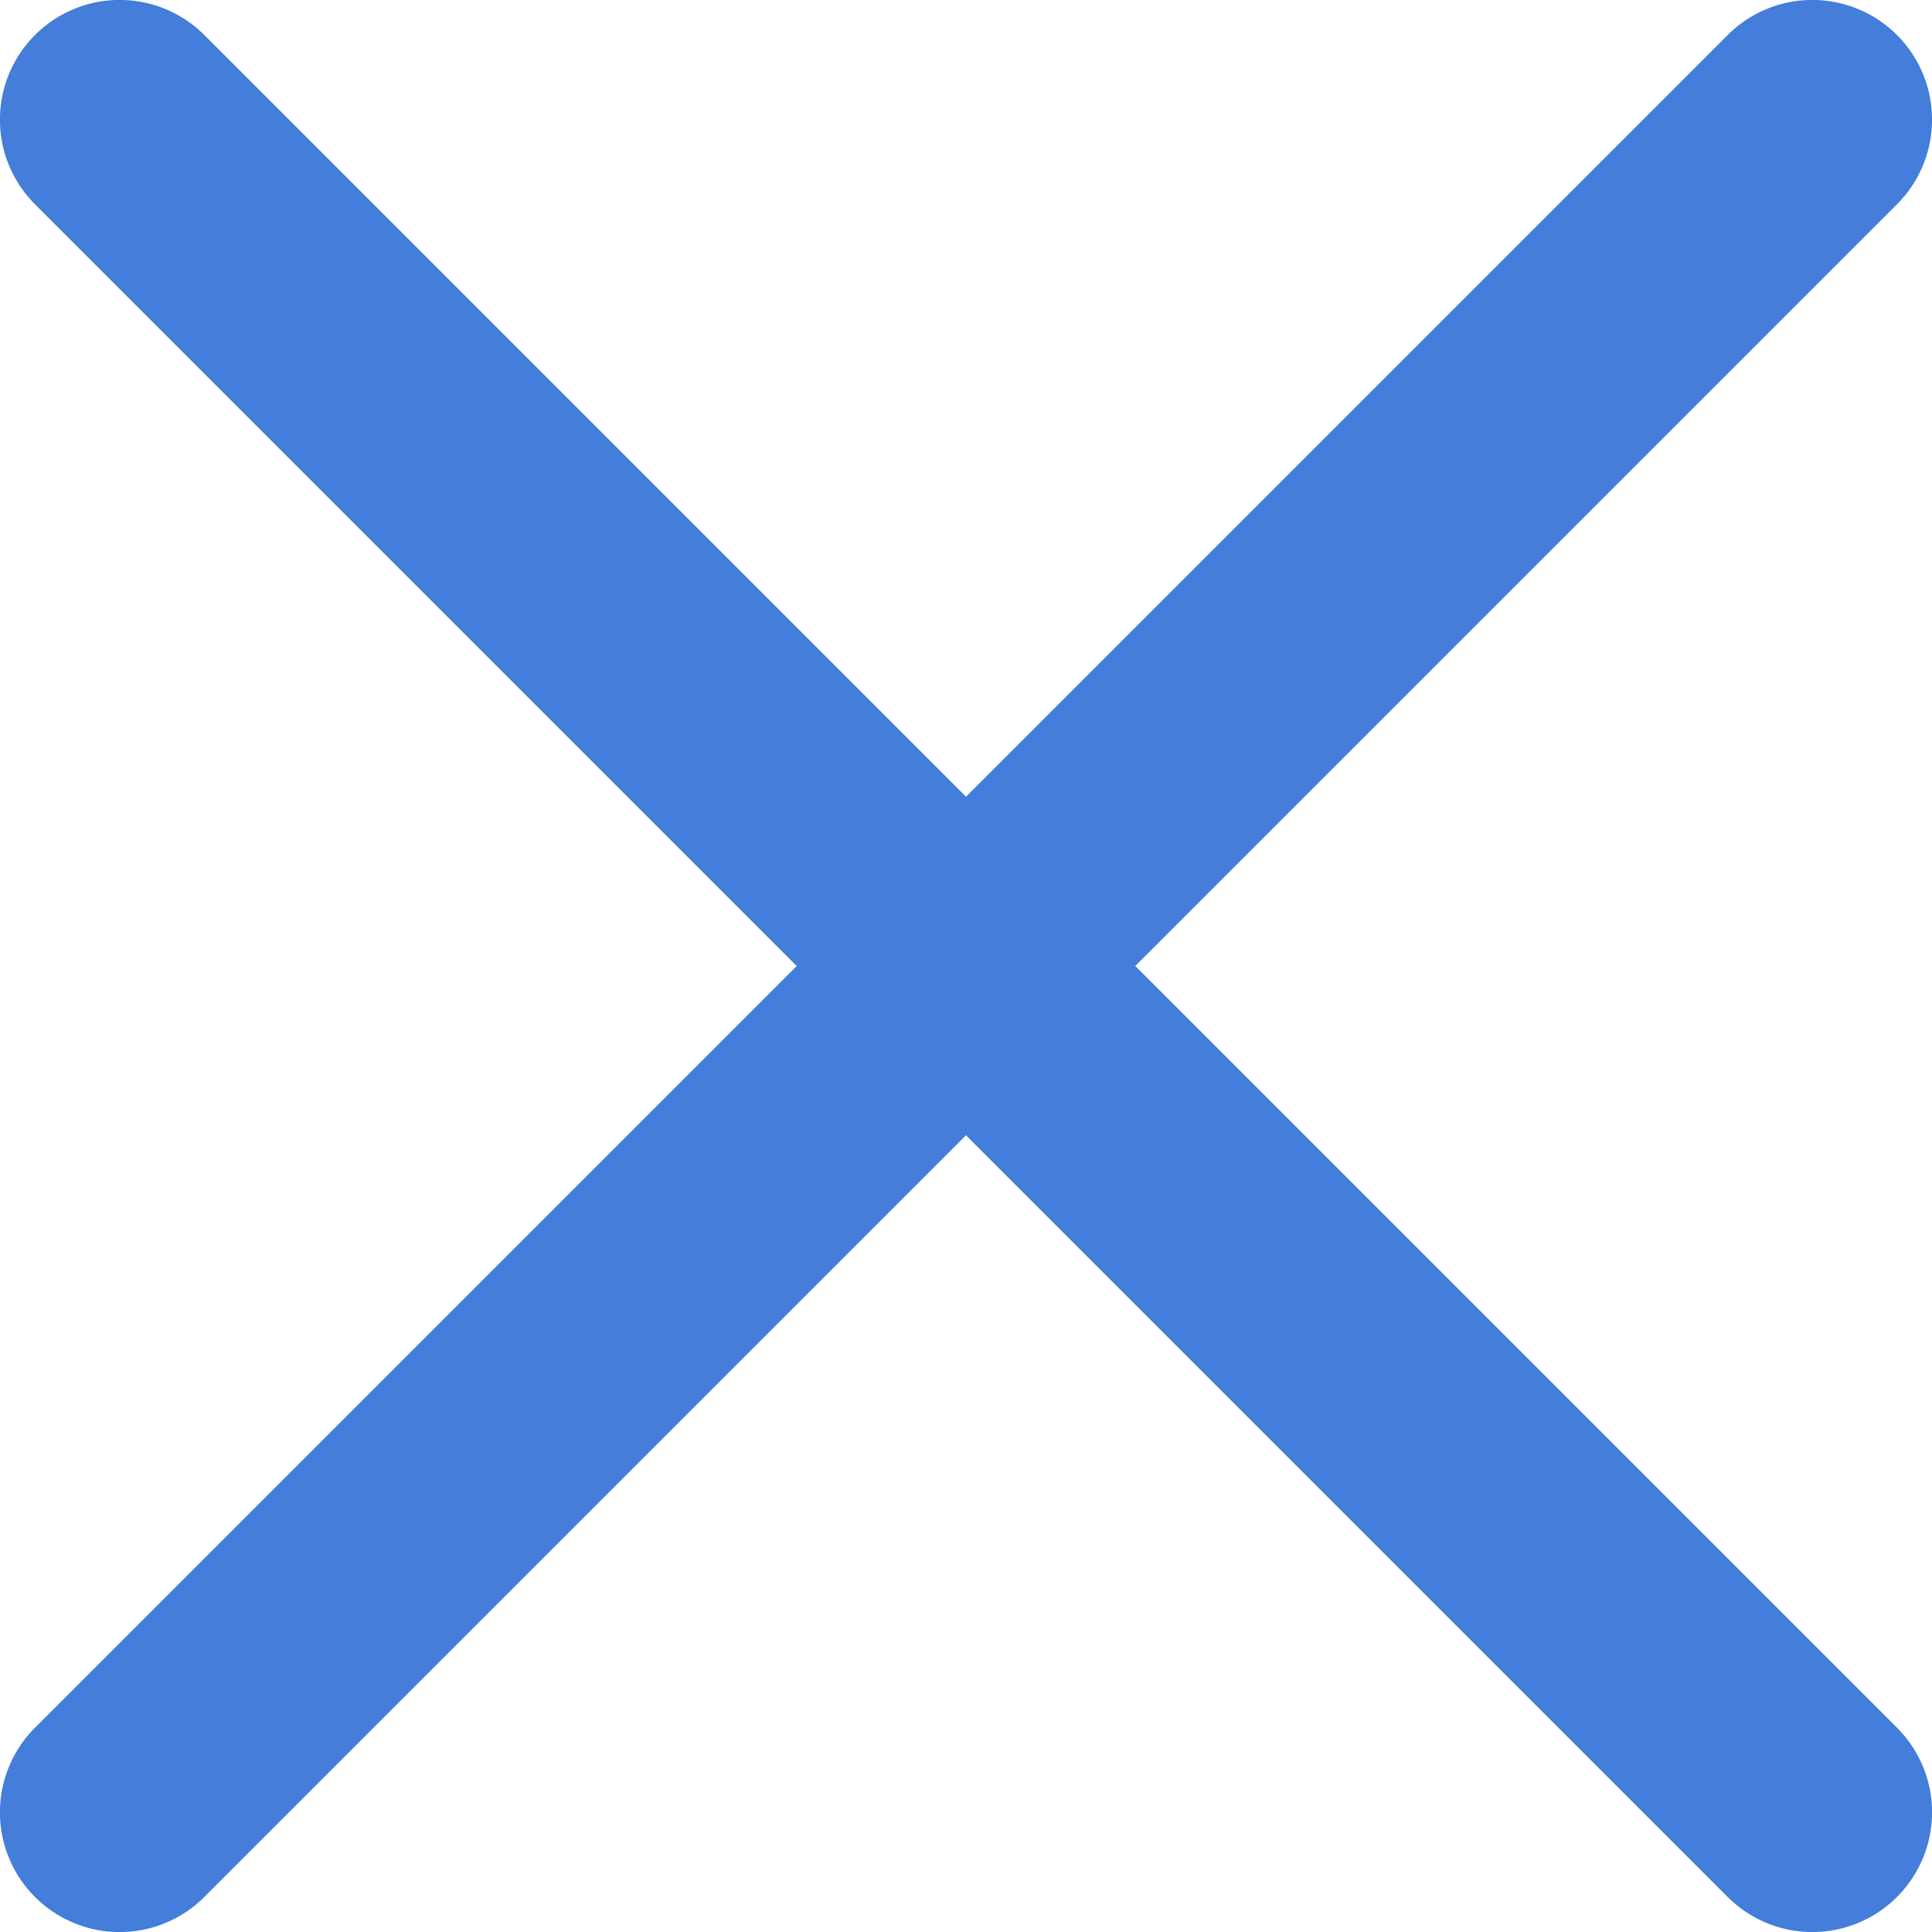 <svg width="16" height="16" fill="none" xmlns="http://www.w3.org/2000/svg"><path d="M.29.29a.991.991 0 0 1 1.402 0L15.71 14.308a.991.991 0 1 1-1.402 1.402L.29 1.692A.991.991 0 0 1 .29.29z" fill="#447dda"/><path d="M.29 15.71a.991.991 0 0 1 0-1.402L14.308.29a.991.991 0 0 1 1.402 1.402L1.692 15.71a.991.991 0 0 1-1.402 0z" fill="#447dda"/></svg>